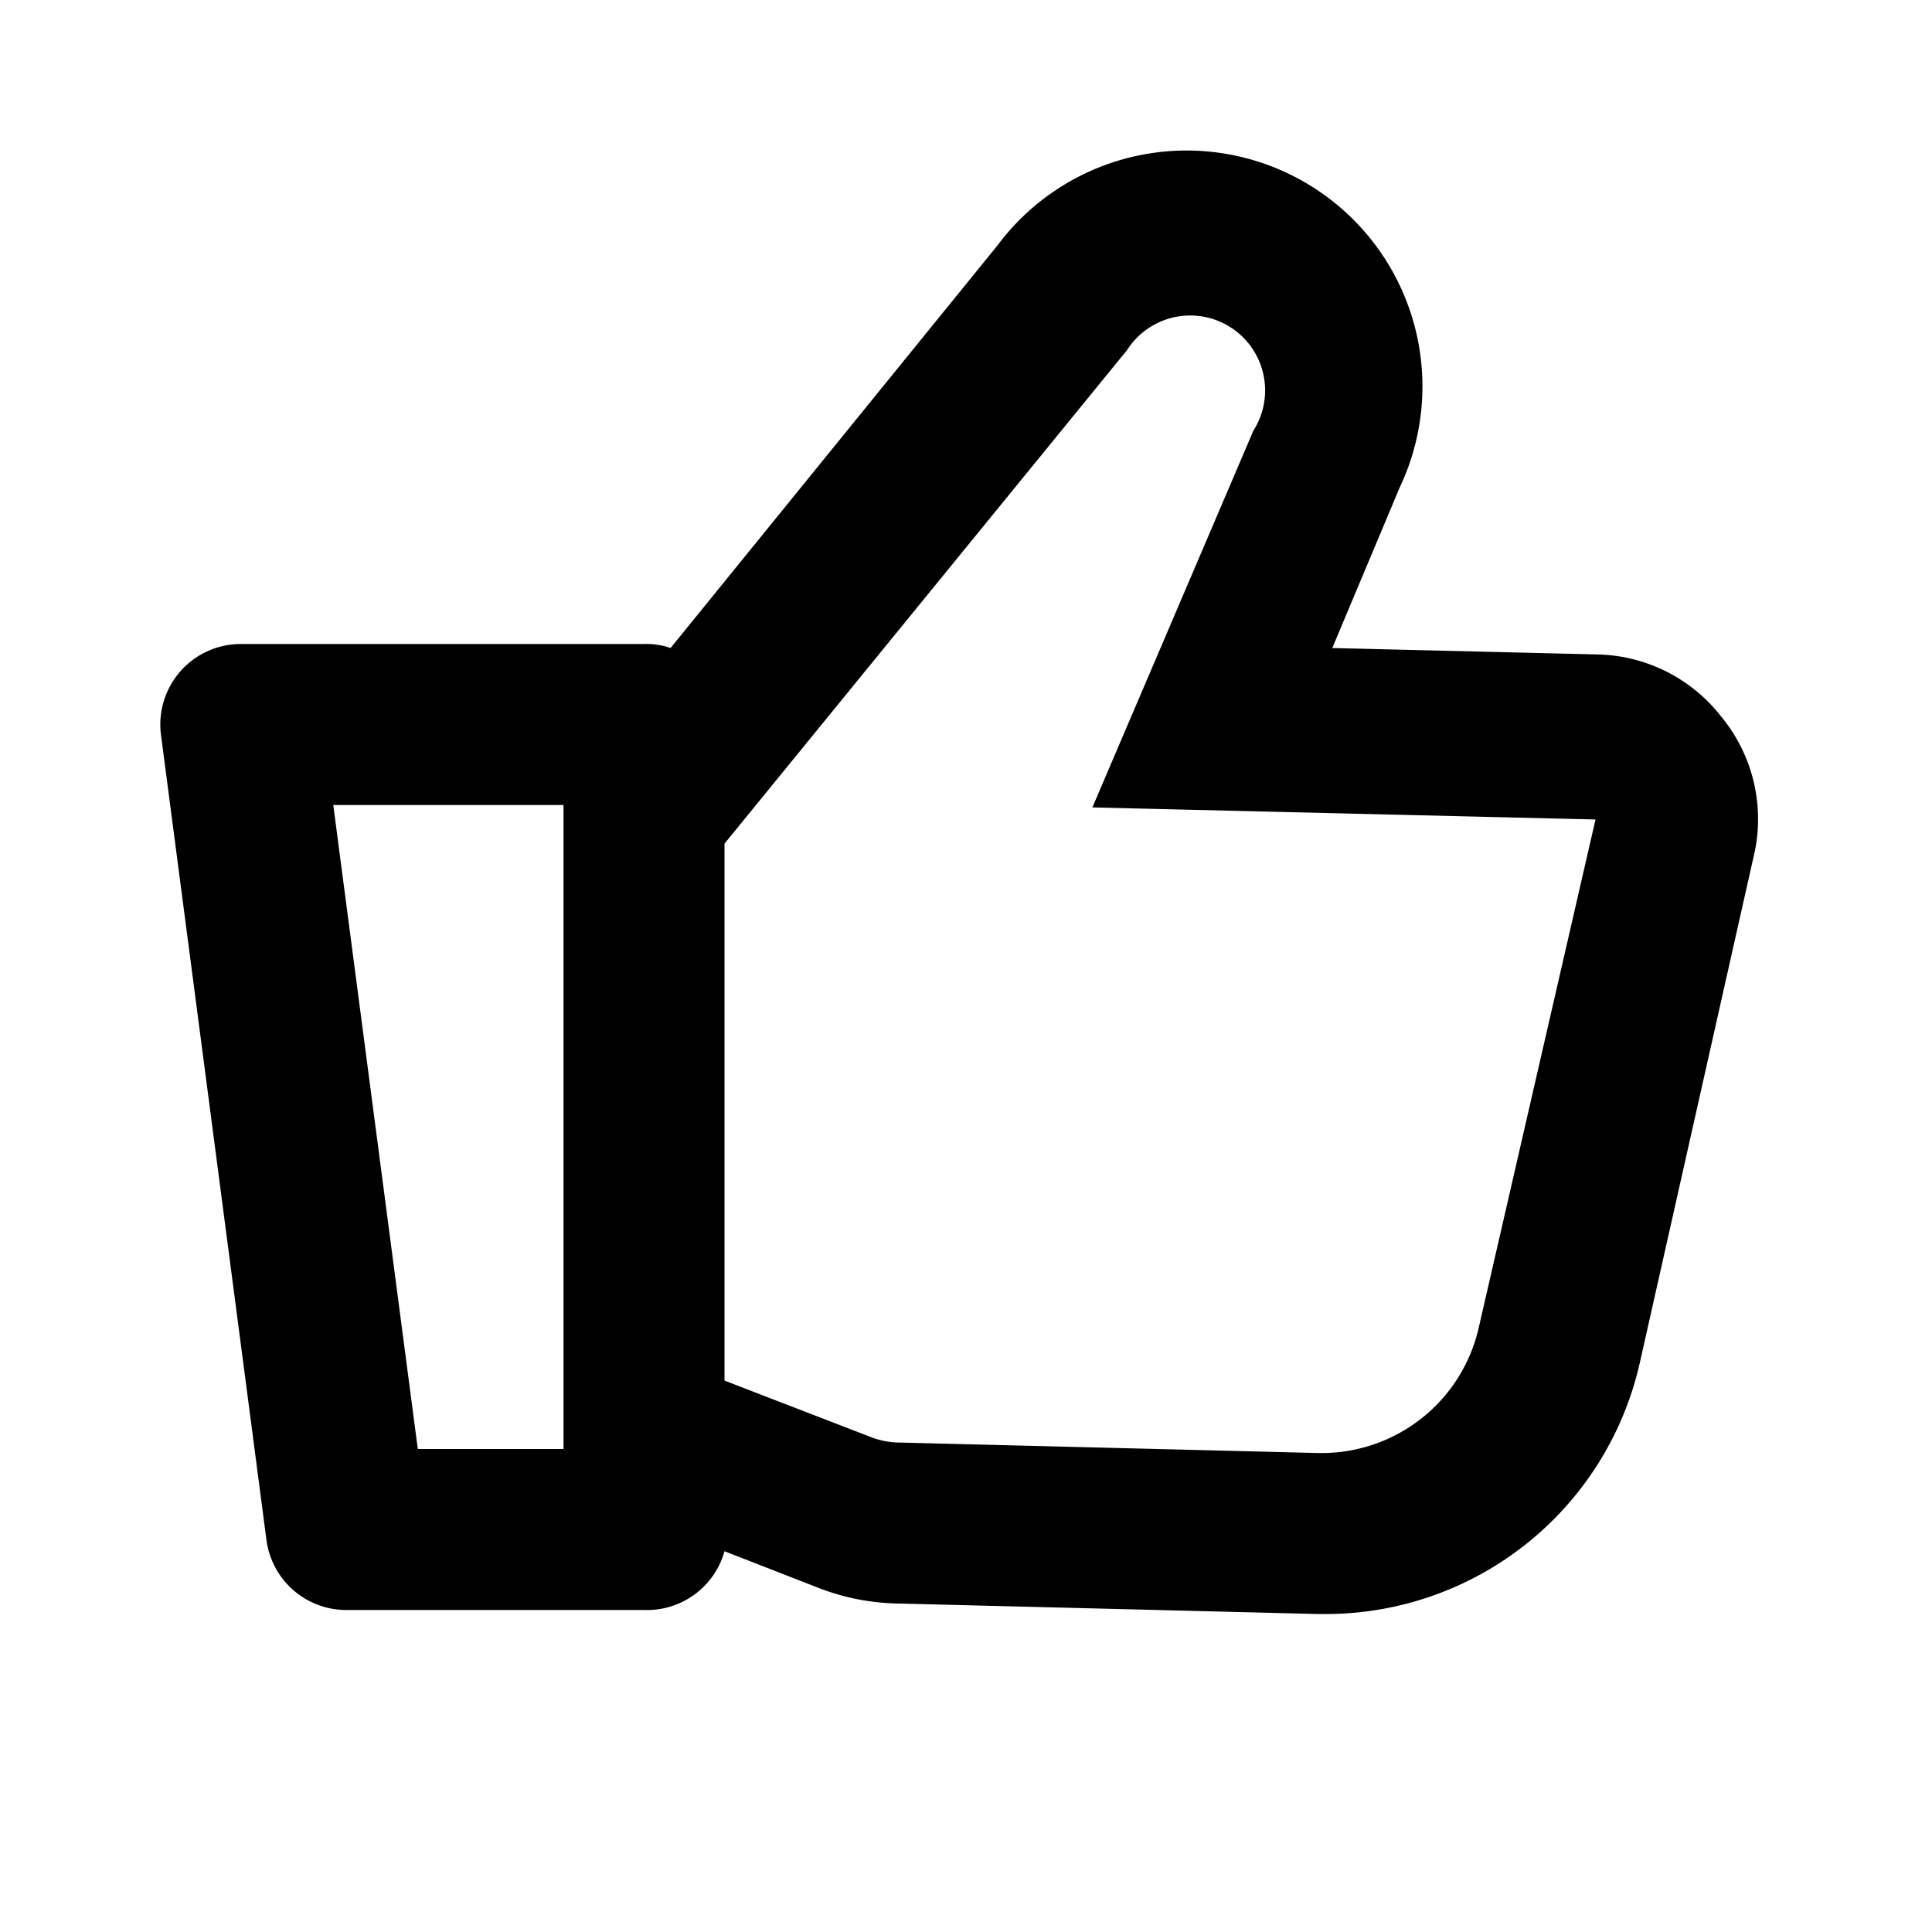 <svg id="Social_View_Like--Positive_24px" xmlns="http://www.w3.org/2000/svg" viewBox="0 0 24 24"><path d="M21.38 8.9a2 2 0 00-1.53-.77l-3.3-.08.84-2a2.93 2.93 0 00-5-3l-4.06 5A.91.91 0 008 8H3a1 1 0 00-1 1.13l1.31 10a1 1 0 001 .87H8a1 1 0 001-.73l1.18.46a2.86 2.86 0 001 .19l5.19.13h.1a4 4 0 003.9-3.12l1.43-6.36a2 2 0 00-.42-1.67zM7 18H5.19l-1.05-8H7zm11.37-1.51a2 2 0 01-1.95 1.56h-.05l-5.19-.13a1 1 0 01-.34-.06L9 17.15v-6.67l5-6.13a.93.93 0 011.57 1l-2 4.68 6.25.15z"/></svg>